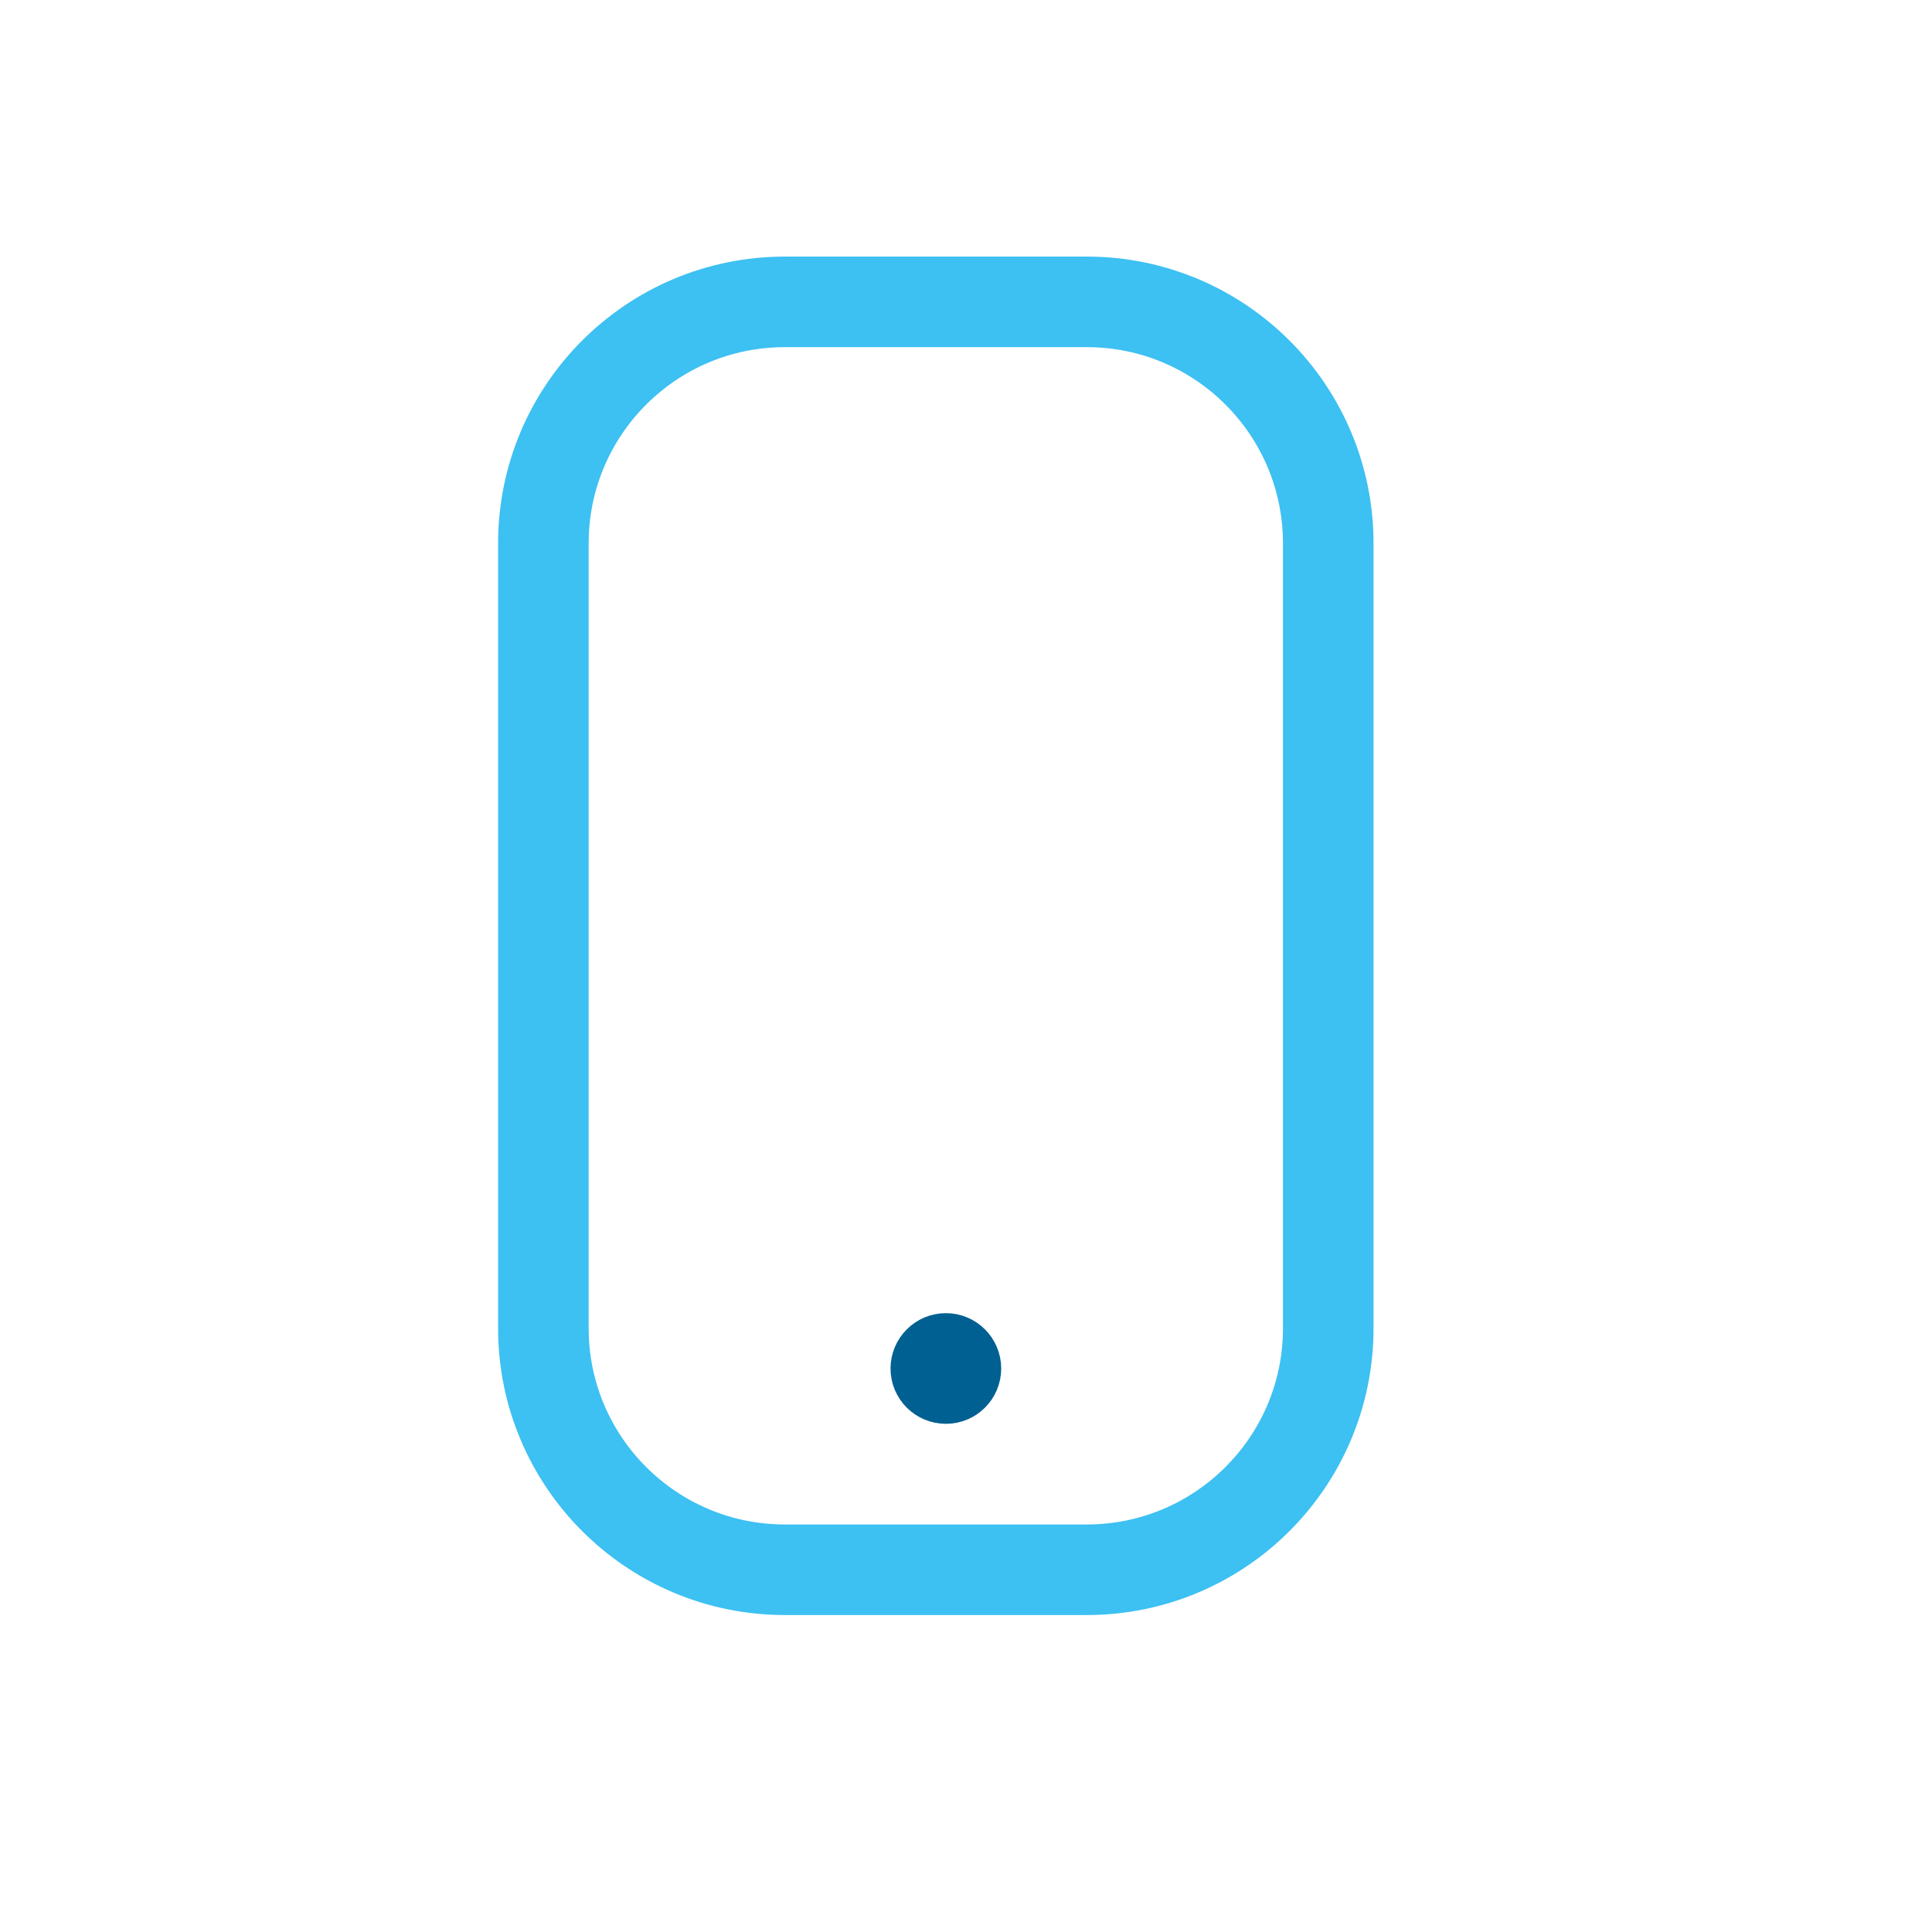<svg width="32" height="32" viewBox="0 0 32 32" fill="none" xmlns="http://www.w3.org/2000/svg">
<path d="M15.667 23.333C16.035 23.333 16.333 23.035 16.333 22.667C16.333 22.299 16.035 22 15.667 22C15.299 22 15 22.299 15 22.667C15 23.035 15.299 23.333 15.667 23.333Z" fill="#006092" stroke="#006092" stroke-width="0.5" stroke-miterlimit="10"/>
<path d="M9 22V9C9 6.791 10.791 5 13 5H18C20.209 5 22 6.791 22 9V22C22 24.209 20.209 26 18 26H13C10.791 26 9 24.209 9 22Z" stroke="#3DC0F2" stroke-width="1.5"/>
</svg>
